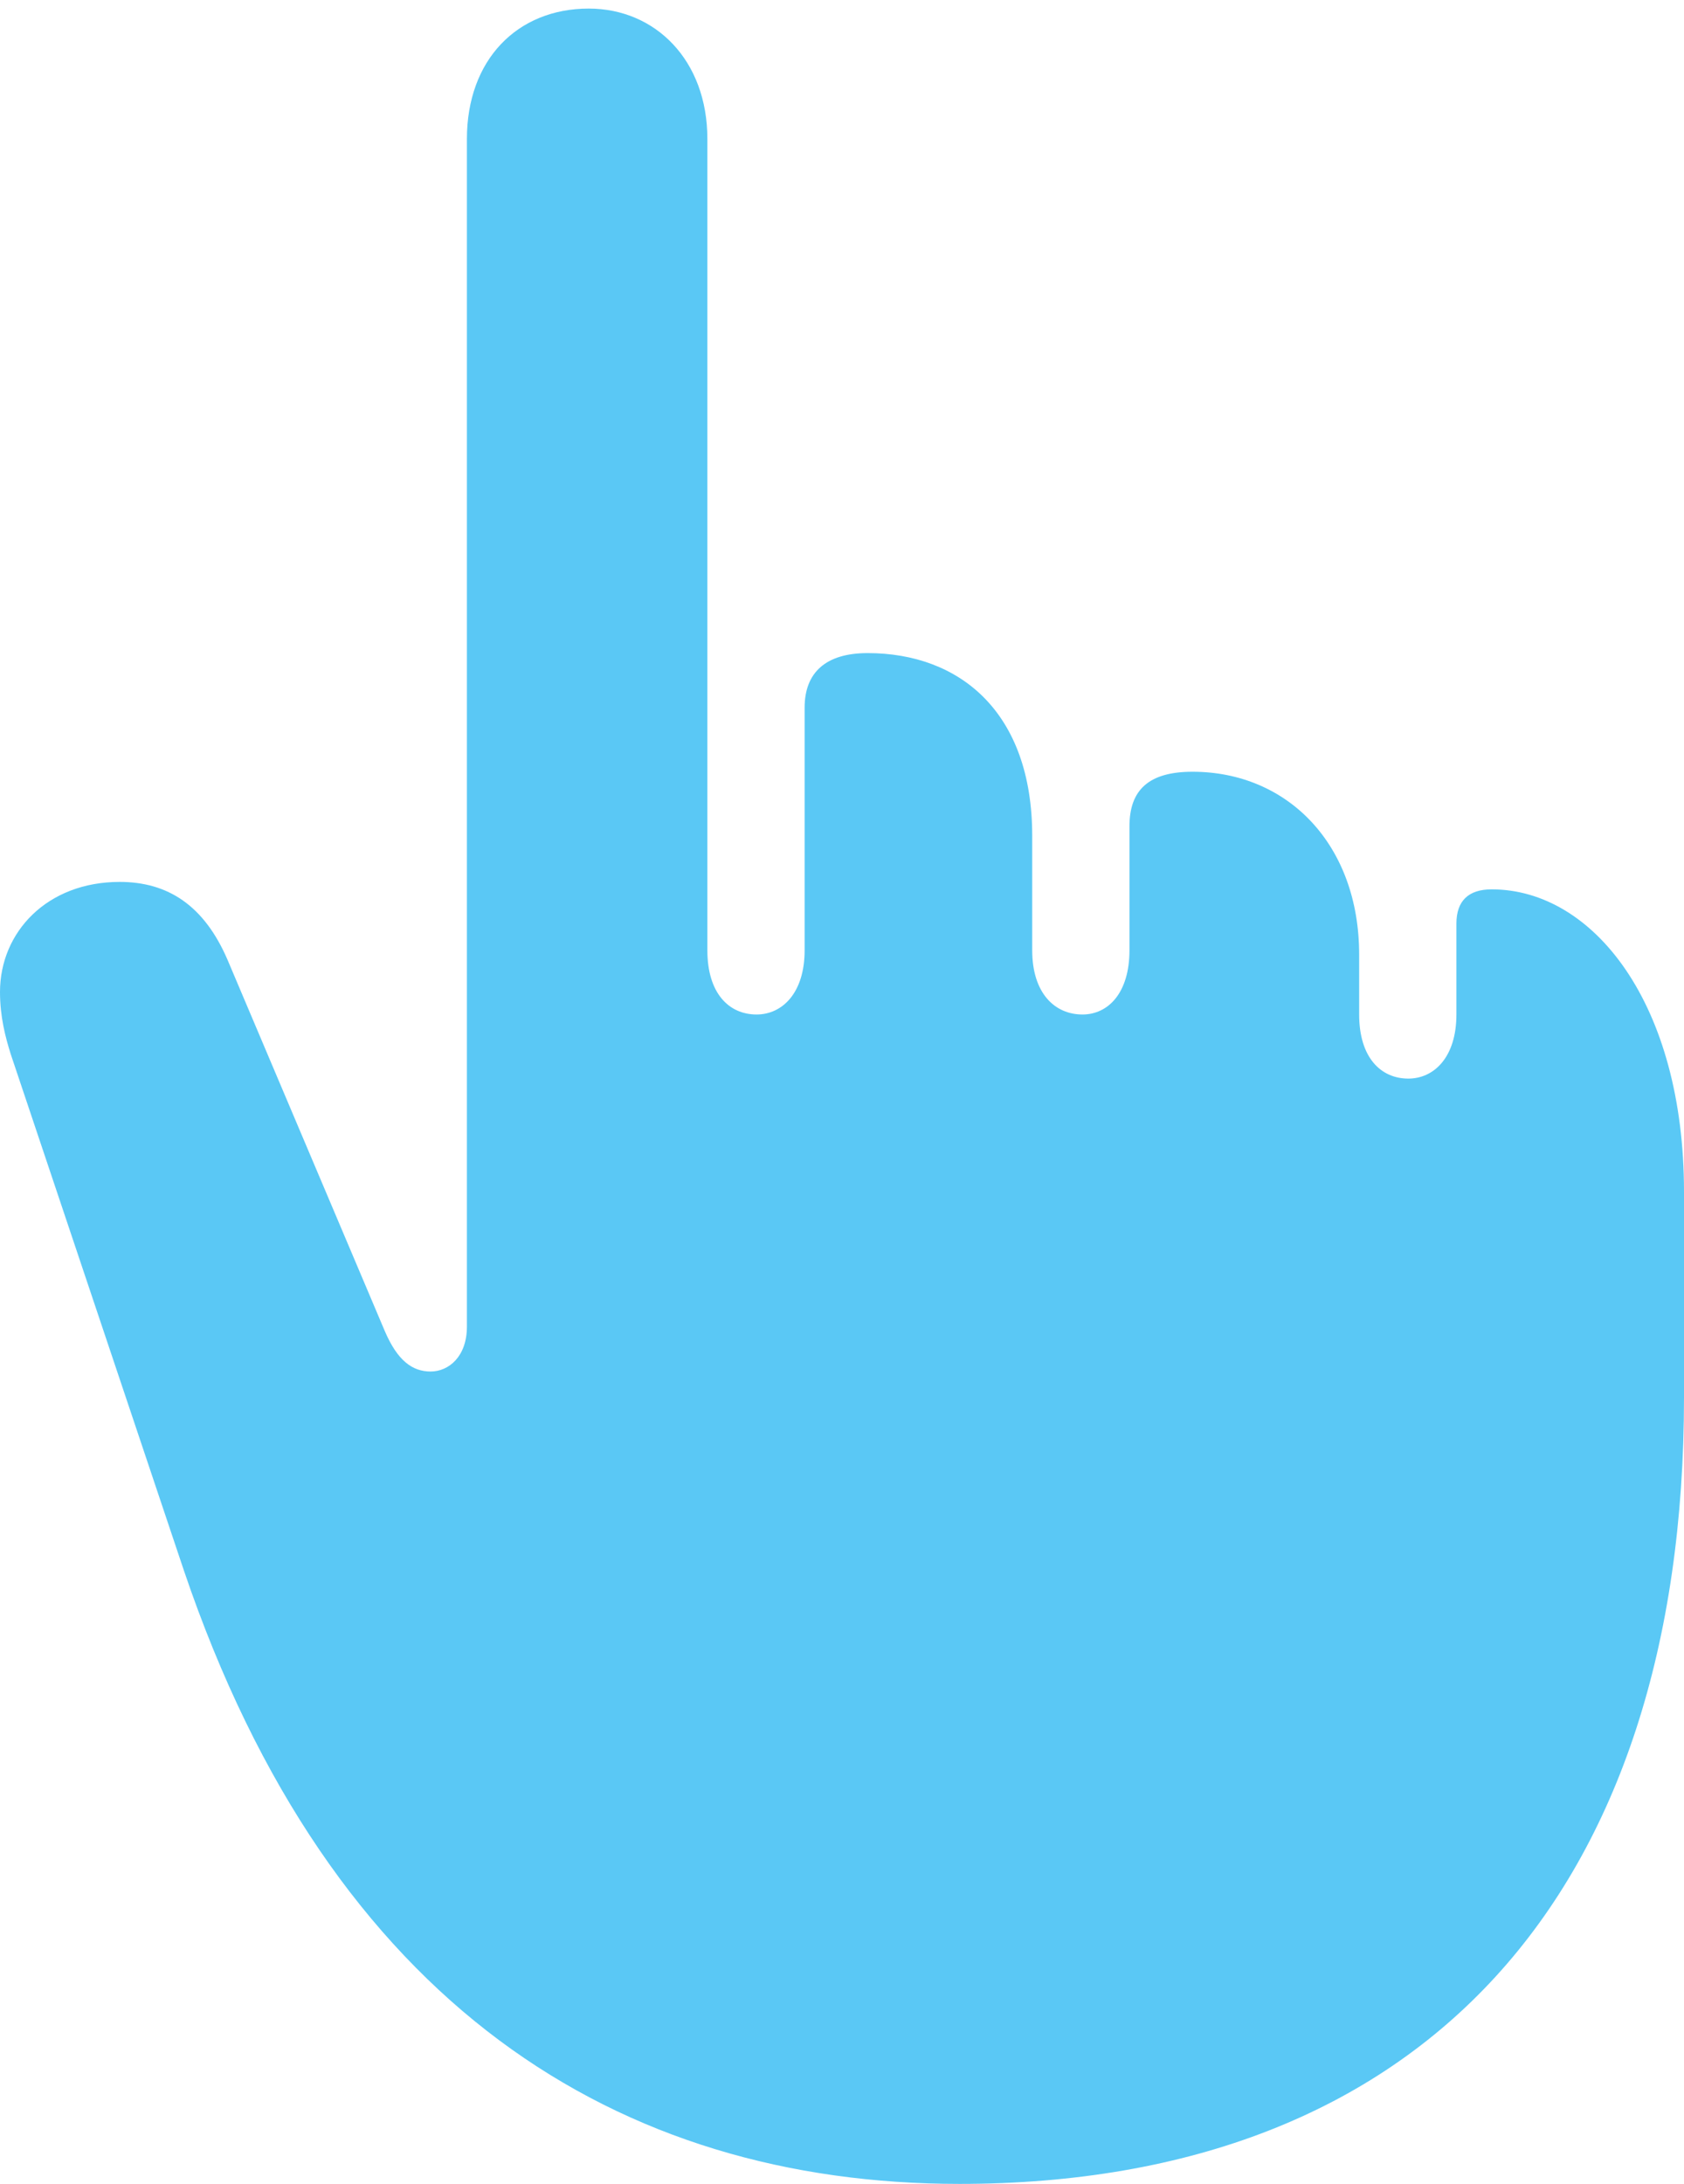 <?xml version="1.0" encoding="UTF-8"?>
<!--Generator: Apple Native CoreSVG 175.5-->
<!DOCTYPE svg
PUBLIC "-//W3C//DTD SVG 1.1//EN"
       "http://www.w3.org/Graphics/SVG/1.1/DTD/svg11.dtd">
<svg version="1.1" xmlns="http://www.w3.org/2000/svg" xmlns:xlink="http://www.w3.org/1999/xlink" width="19.238" height="24.939">
 <g>
  <rect height="24.939" opacity="0" width="19.238" x="0" y="0"/>
  <path d="M10.962 24.939C16.26 24.939 19.238 21.619 19.238 15.955L19.238 13.611C19.238 11.462 18.201 10.156 17.041 10.156C16.773 10.156 16.638 10.29 16.638 10.547L16.638 11.585C16.638 12.073 16.382 12.317 16.089 12.317C15.771 12.317 15.527 12.073 15.527 11.585L15.527 10.901C15.527 9.644 14.71 8.813 13.623 8.813C13.123 8.813 12.903 9.021 12.903 9.436L12.903 10.852C12.903 11.34 12.659 11.585 12.366 11.585C12.048 11.585 11.792 11.34 11.792 10.852L11.792 9.546C11.792 8.13 10.962 7.458 9.912 7.458C9.436 7.458 9.192 7.678 9.192 8.081L9.192 10.852C9.192 11.34 8.936 11.585 8.643 11.585C8.325 11.585 8.081 11.34 8.081 10.852L8.081 1.587C8.081 0.684 7.483 0.098 6.726 0.098C5.908 0.098 5.334 0.684 5.334 1.587L5.334 15.149C5.334 15.491 5.127 15.662 4.919 15.662C4.712 15.662 4.541 15.54 4.395 15.198L2.6 10.962C2.332 10.339 1.917 10.071 1.367 10.071C0.537 10.071 0 10.645 0 11.328C0 11.609 0.061 11.841 0.122 12.036L2.1 17.932C3.784 22.9 7.068 24.939 10.962 24.939Z" fill="#5ac8f5"/>
 </g>
</svg>
